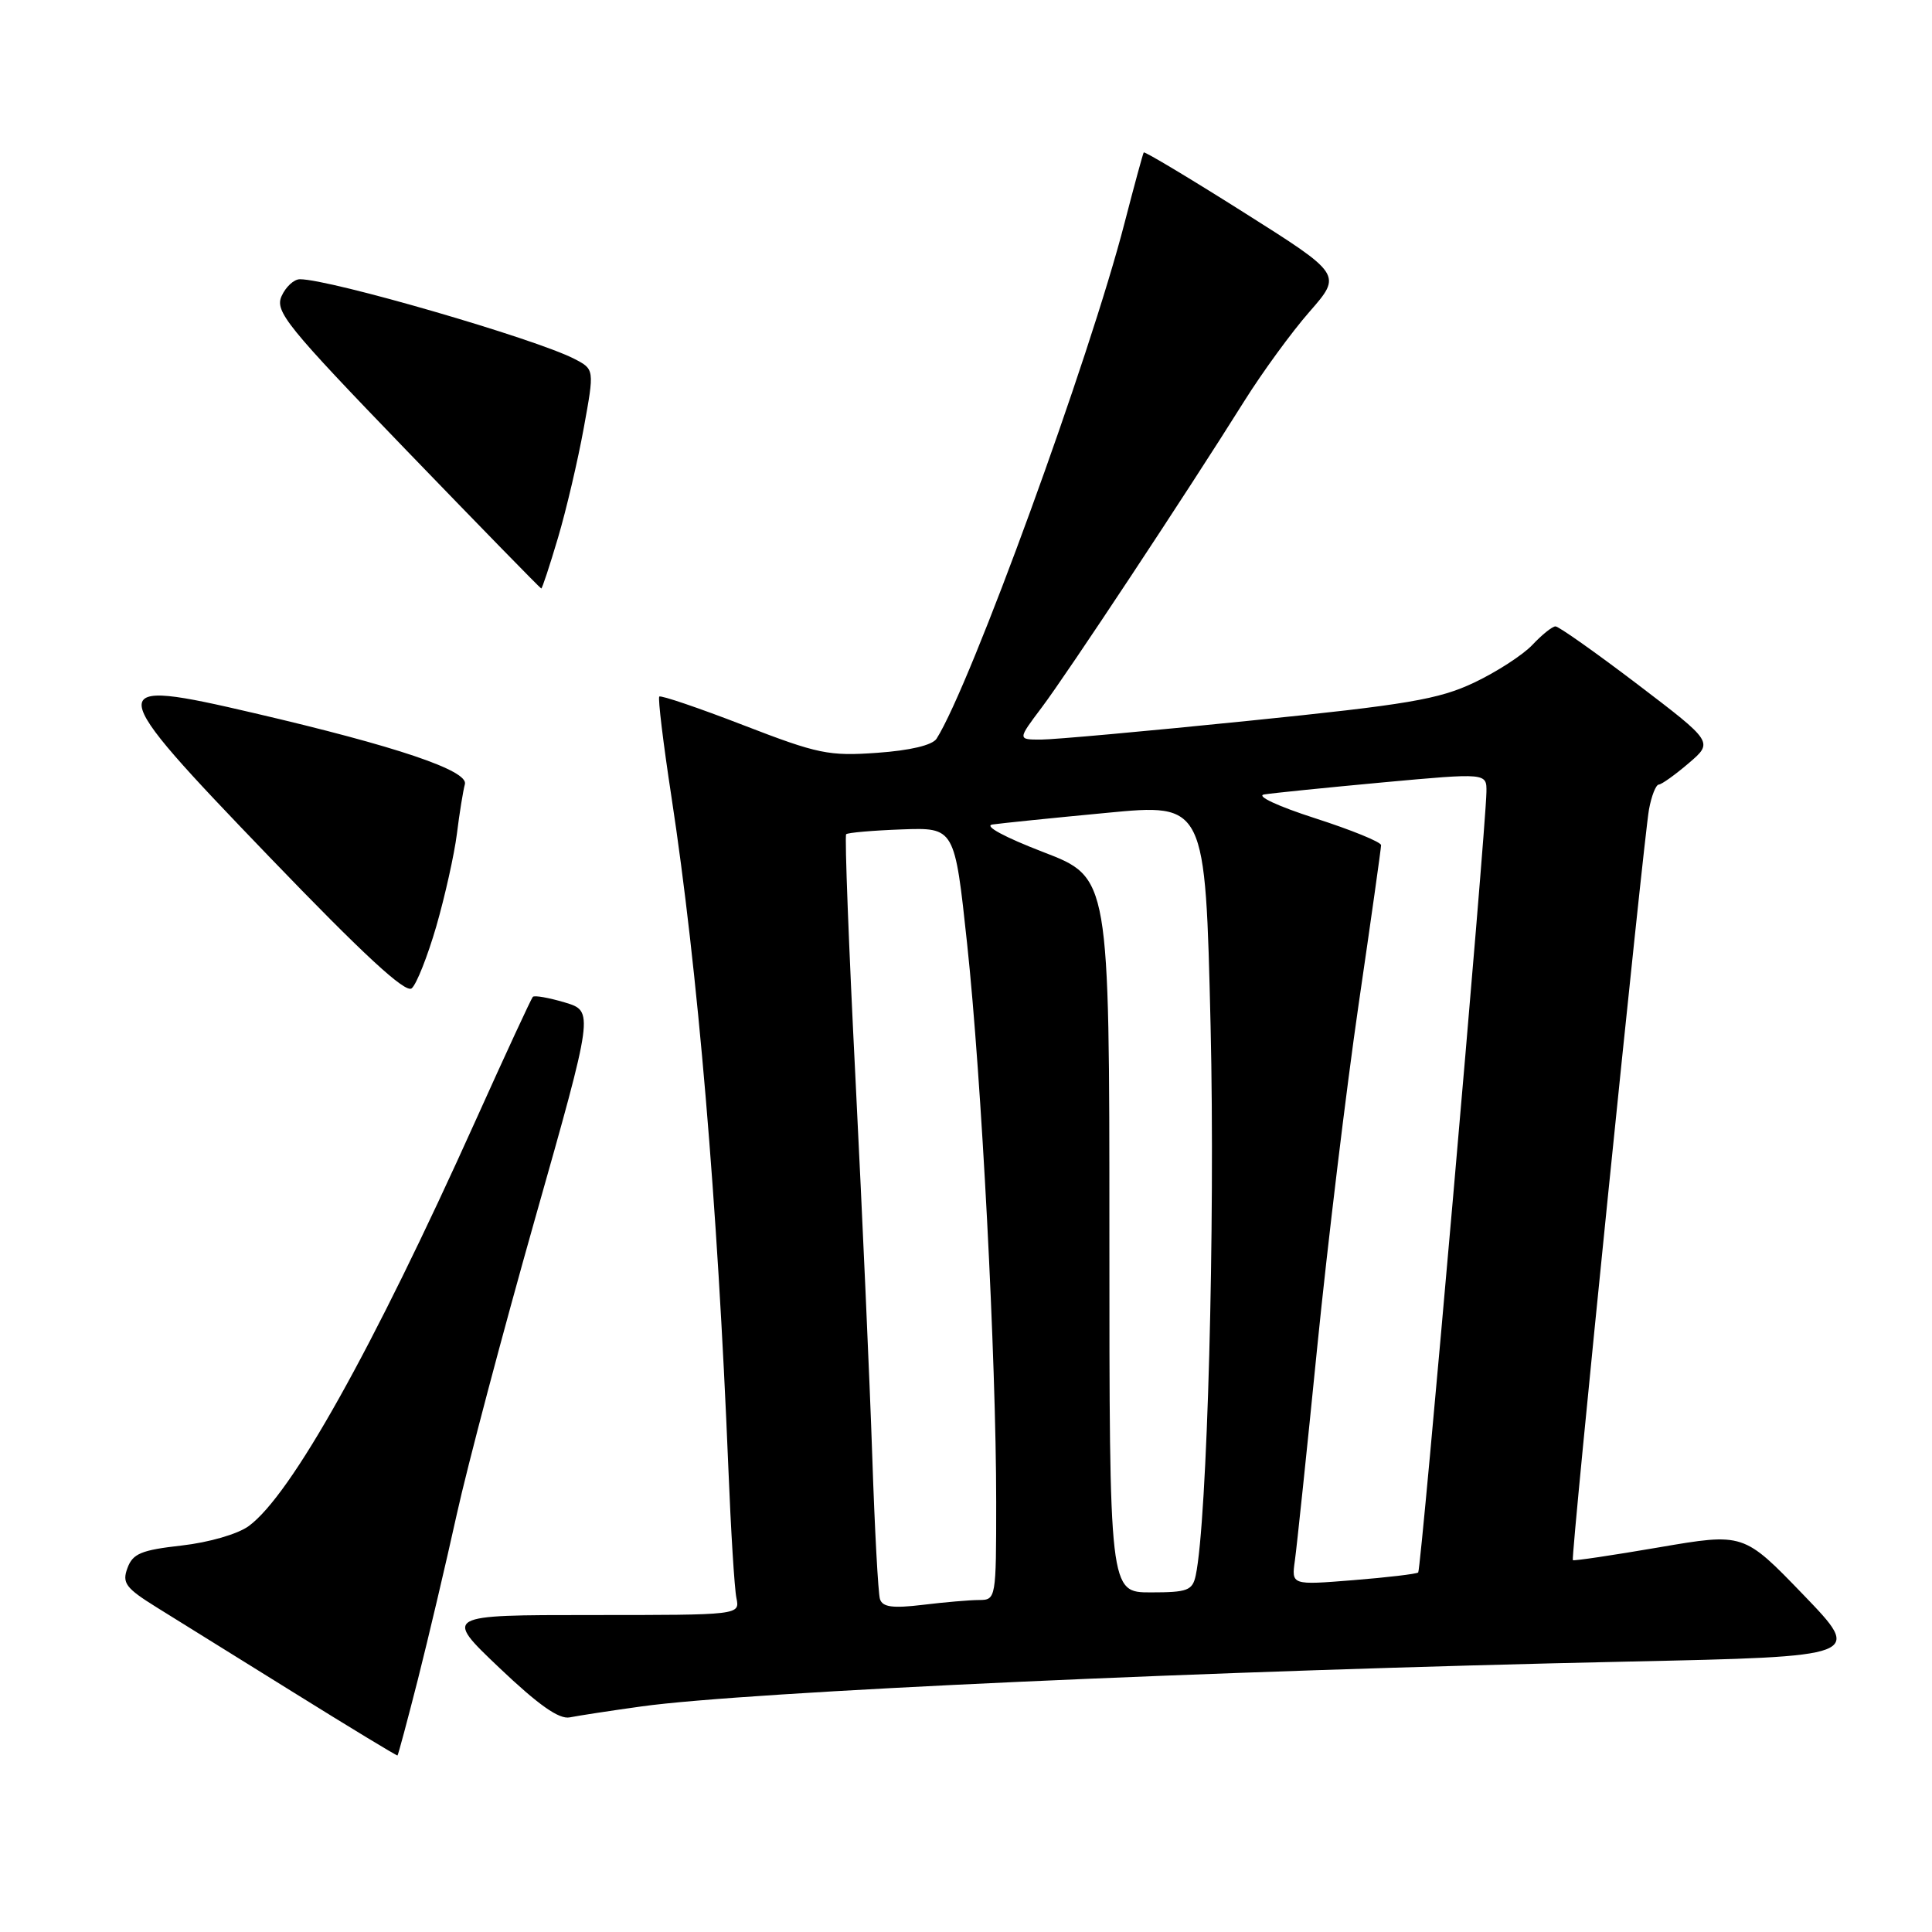 <?xml version="1.0" encoding="UTF-8" standalone="no"?>
<!DOCTYPE svg PUBLIC "-//W3C//DTD SVG 1.1//EN" "http://www.w3.org/Graphics/SVG/1.1/DTD/svg11.dtd" >
<svg xmlns="http://www.w3.org/2000/svg" xmlns:xlink="http://www.w3.org/1999/xlink" version="1.1" viewBox="0 0 256 256">
 <g >
 <path fill="currentColor"
d=" M 55.38 222.50 C 56.77 217.00 59.08 207.20 60.51 200.72 C 61.94 194.24 66.62 176.58 70.90 161.47 C 78.69 133.99 78.69 133.99 74.84 132.83 C 72.72 132.20 70.81 131.86 70.60 132.09 C 70.39 132.32 66.97 139.70 63.01 148.50 C 49.35 178.84 38.58 198.10 32.96 202.21 C 31.52 203.27 27.69 204.38 24.07 204.79 C 18.72 205.39 17.59 205.86 16.89 207.77 C 16.15 209.76 16.64 210.42 20.77 212.99 C 23.37 214.60 31.57 219.70 39.00 224.32 C 46.42 228.94 52.58 232.67 52.67 232.61 C 52.76 232.55 53.98 228.00 55.38 222.50 Z  M 85.00 226.11 C 98.96 224.16 161.05 221.34 215.67 220.17 C 246.84 219.50 246.84 219.50 238.94 211.30 C 231.04 203.11 231.04 203.11 219.83 205.03 C 213.66 206.09 208.52 206.85 208.41 206.73 C 208.11 206.42 217.77 111.33 218.50 107.25 C 218.83 105.46 219.41 103.98 219.80 103.96 C 220.18 103.94 221.97 102.66 223.77 101.12 C 227.03 98.33 227.03 98.33 216.96 90.66 C 211.42 86.45 206.54 83.00 206.11 83.00 C 205.69 83.00 204.32 84.10 203.06 85.44 C 201.80 86.78 198.32 89.03 195.33 90.45 C 190.64 92.67 186.51 93.37 165.46 95.51 C 152.03 96.88 139.64 98.00 137.93 98.00 C 134.83 98.00 134.83 98.00 138.03 93.75 C 141.36 89.34 157.26 65.30 164.86 53.17 C 167.26 49.34 171.16 43.99 173.53 41.29 C 177.83 36.37 177.83 36.37 164.80 28.14 C 157.63 23.61 151.67 20.04 151.55 20.20 C 151.44 20.37 150.30 24.55 149.02 29.50 C 144.40 47.44 128.59 90.83 124.10 97.88 C 123.55 98.74 120.61 99.44 116.25 99.75 C 109.83 100.21 108.39 99.91 98.50 96.09 C 92.58 93.80 87.57 92.10 87.36 92.30 C 87.16 92.51 87.88 98.48 88.97 105.59 C 92.46 128.43 95.08 159.42 96.51 194.50 C 96.84 202.75 97.32 210.51 97.58 211.75 C 98.04 214.00 98.04 214.00 78.43 214.00 C 58.81 214.00 58.81 214.00 66.16 220.99 C 71.36 225.93 74.08 227.85 75.50 227.56 C 76.60 227.34 80.88 226.68 85.00 226.11 Z  M 57.81 122.75 C 58.96 118.76 60.19 113.25 60.54 110.50 C 60.88 107.75 61.36 104.79 61.60 103.91 C 62.09 102.11 52.54 98.89 33.76 94.51 C 13.42 89.76 13.49 90.47 35.69 113.54 C 48.17 126.51 53.72 131.64 54.55 130.96 C 55.19 130.43 56.65 126.73 57.81 122.75 Z  M 73.94 71.25 C 75.04 67.54 76.57 61.00 77.35 56.72 C 78.77 48.93 78.77 48.93 76.10 47.55 C 70.93 44.88 43.78 37.00 39.74 37.00 C 38.95 37.00 37.86 38.01 37.31 39.24 C 36.40 41.27 37.98 43.22 53.90 59.72 C 63.58 69.75 71.60 77.97 71.72 77.98 C 71.84 77.99 72.84 74.96 73.94 71.25 Z  M 116.60 211.89 C 116.36 211.12 115.90 202.62 115.58 193.00 C 115.26 183.38 114.26 160.97 113.37 143.22 C 112.47 125.46 111.91 110.76 112.12 110.54 C 112.34 110.33 115.66 110.04 119.51 109.90 C 126.50 109.65 126.50 109.65 128.15 125.07 C 130.06 142.89 132.00 180.14 132.00 199.01 C 132.00 211.81 131.97 212.00 129.75 212.01 C 128.51 212.01 125.15 212.30 122.27 212.65 C 118.28 213.13 116.94 212.95 116.60 211.89 Z  M 147.00 163.63 C 147.00 116.27 147.00 116.27 138.25 112.91 C 133.11 110.93 130.32 109.43 131.50 109.25 C 132.60 109.09 139.40 108.39 146.61 107.71 C 159.71 106.45 159.71 106.45 160.41 135.98 C 161.03 162.23 159.97 201.59 158.44 208.75 C 158.01 210.75 157.36 211.00 152.48 211.00 C 147.00 211.00 147.00 211.00 147.00 163.63 Z  M 171.58 206.77 C 171.83 204.97 173.17 192.25 174.54 178.50 C 175.92 164.75 178.39 144.33 180.02 133.12 C 181.66 121.91 183.00 112.40 183.00 111.99 C 183.00 111.57 179.06 109.97 174.25 108.42 C 169.34 106.84 166.38 105.46 167.50 105.27 C 168.60 105.09 175.69 104.37 183.25 103.67 C 197.00 102.41 197.00 102.41 196.96 104.95 C 196.87 110.17 188.31 208.02 187.92 208.36 C 187.69 208.56 183.81 209.02 179.31 209.38 C 171.12 210.04 171.12 210.04 171.58 206.77 Z "/>
</g>
</svg>